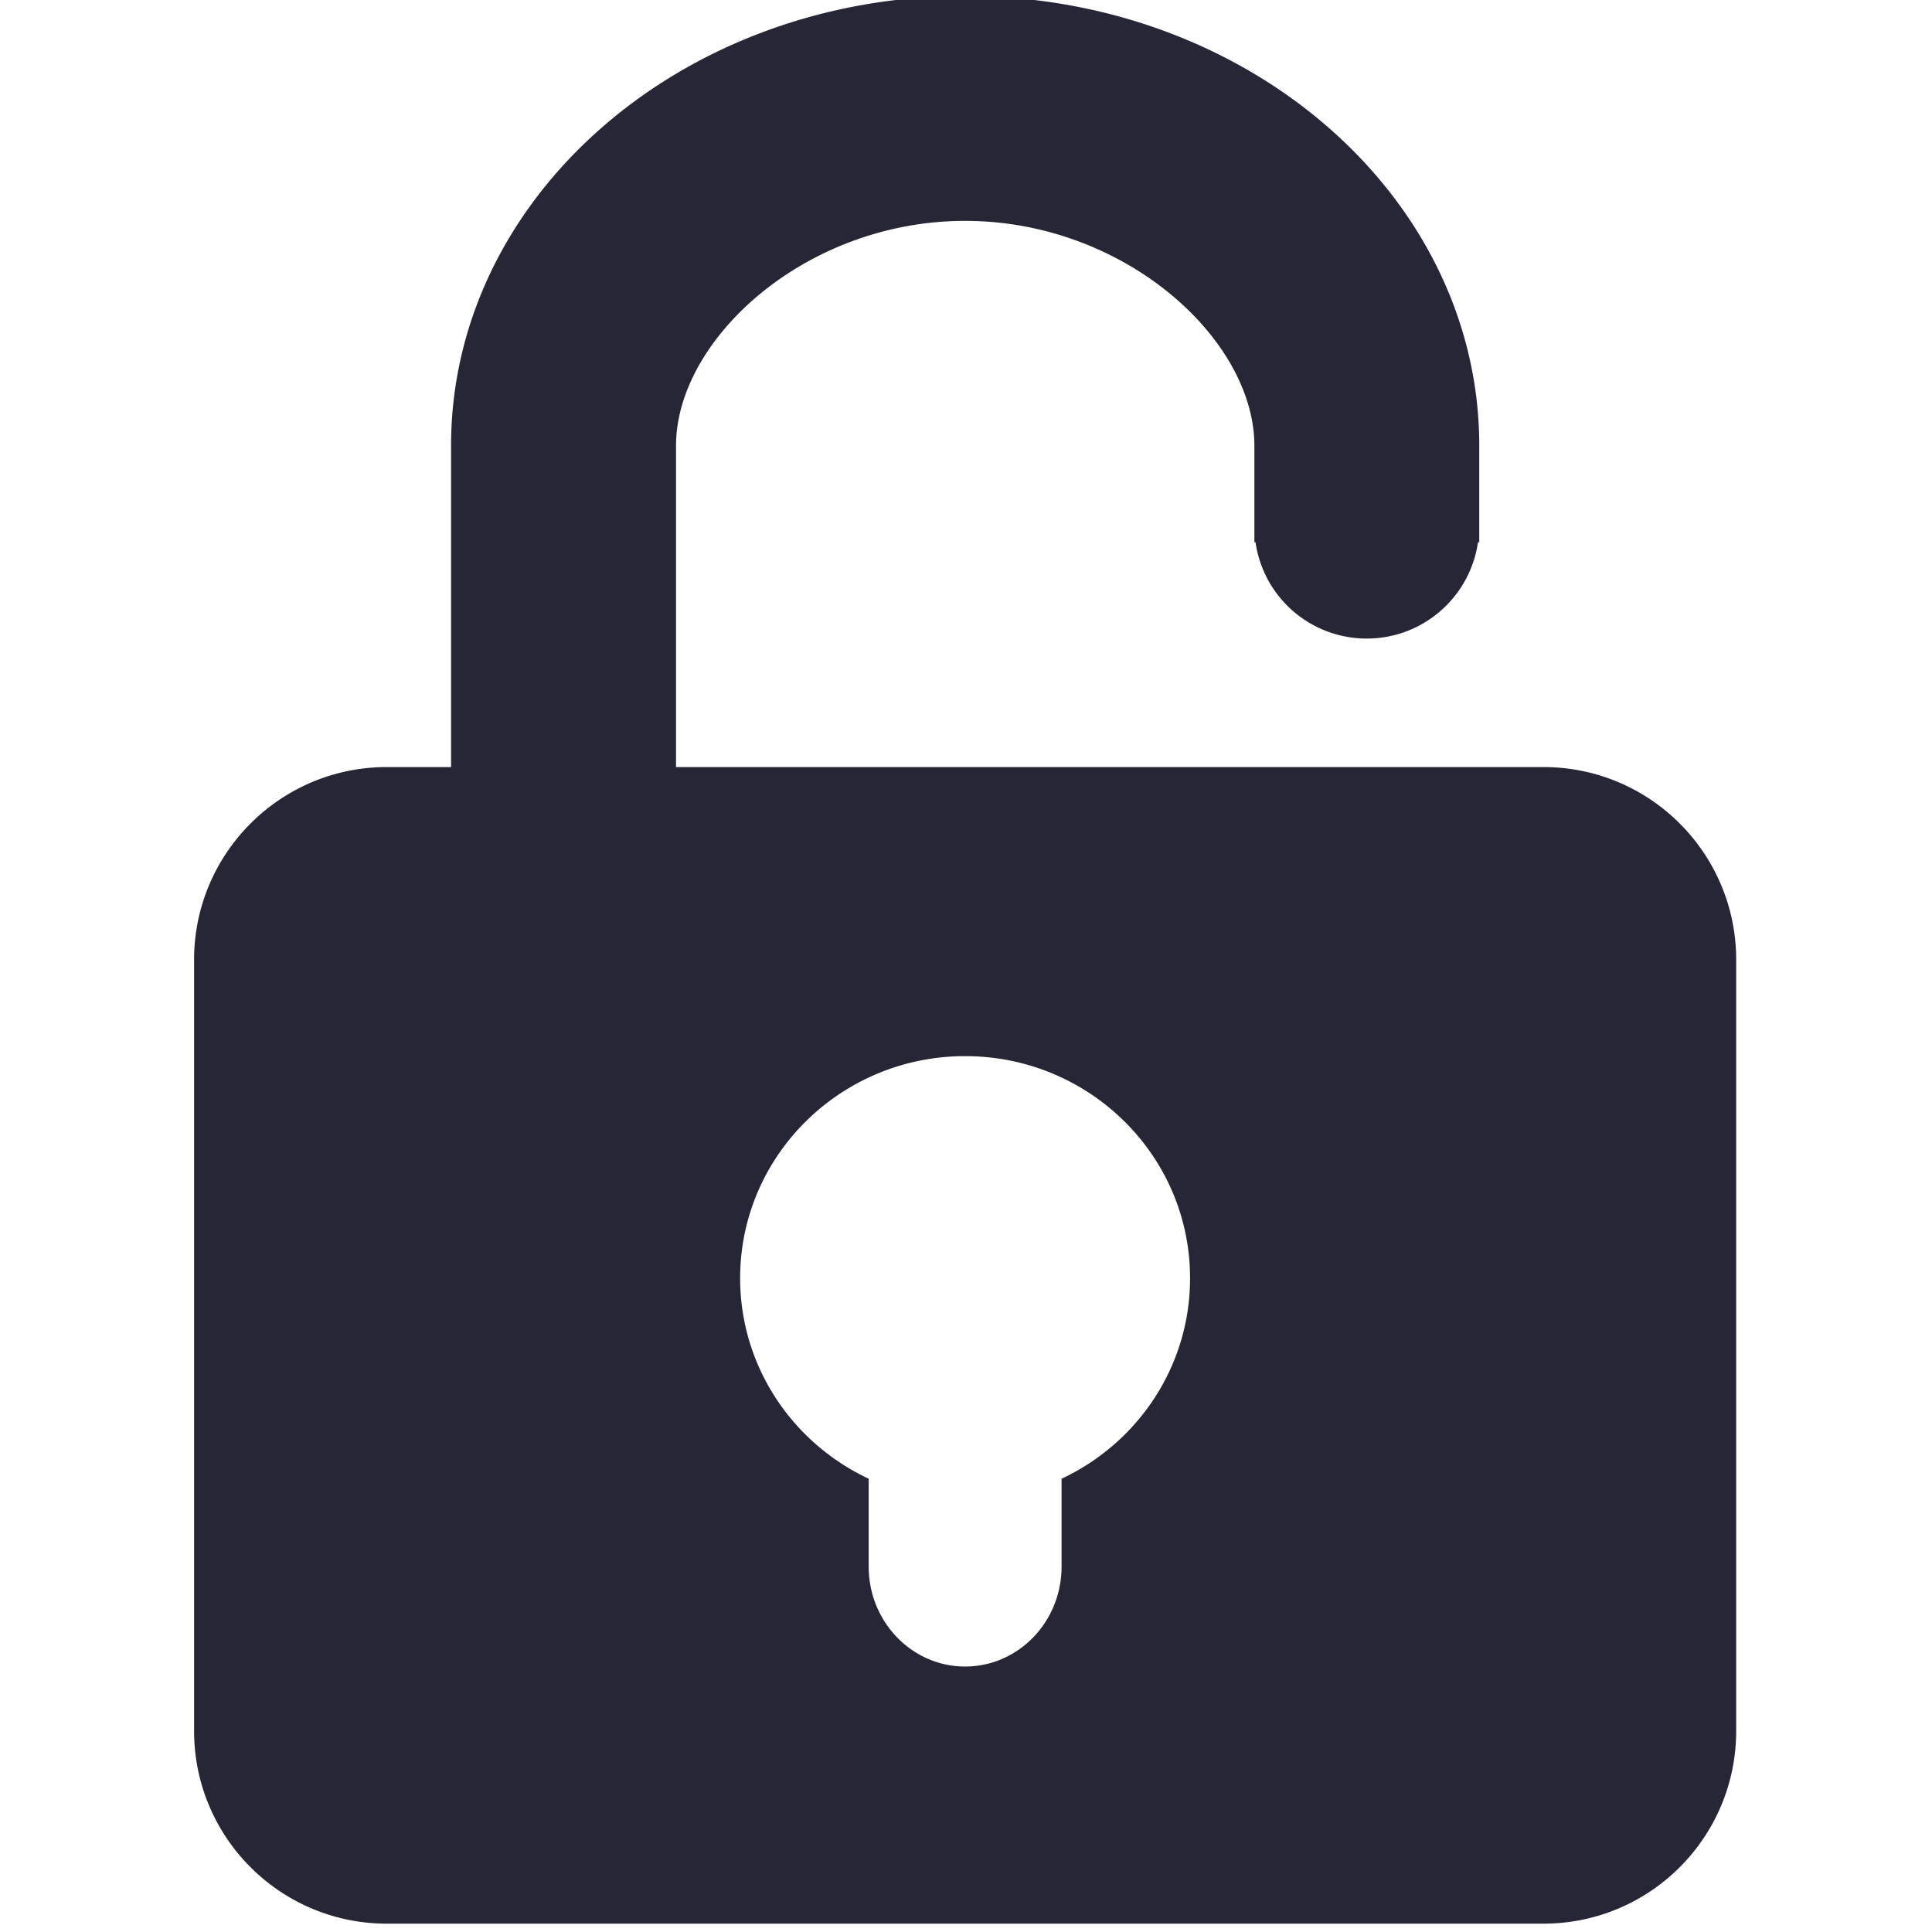 <?xml version="1.0" standalone="no"?><!DOCTYPE svg PUBLIC "-//W3C//DTD SVG 1.1//EN" "http://www.w3.org/Graphics/SVG/1.1/DTD/svg11.dtd"><svg t="1533805816614" class="icon" style="" viewBox="0 0 1024 1024" version="1.1" xmlns="http://www.w3.org/2000/svg" p-id="24129" xmlns:xlink="http://www.w3.org/1999/xlink" width="200" height="200"><defs><style type="text/css"></style></defs><path d="M818.056 406.56H358.308V236.248c0-56.408 68.629-119.176 153.214-119.176 84.614 0 153.325 62.769 153.325 119.176v51.118h0.6a59.501 59.501 0 0 0 58.907 51.083c30.088 0 54.864-22.195 59.012-51.083h0.676v-51.112c0-131.655-122.06-238.394-272.513-238.394-150.43 0-272.455 106.739-272.455 238.394V406.56h-34.085c-56.378 0-102.12 45.747-102.12 102.16v408.712c0 56.413 45.741 102.143 102.12 102.143h613.067c56.454 0 102.155-45.73 102.155-102.143v-408.712c0-56.413-45.7-102.16-102.155-102.16z m-255.404 377.196v46.58c0 29.255-22.894 52.959-51.13 52.959-28.166 0-51.095-23.704-51.095-52.959v-46.574c-40.236-18.857-68.14-59.361-68.14-106.302 0-64.988 53.431-117.685 119.235-117.685 65.874 0 119.235 52.697 119.235 117.685 0 46.935-27.834 87.445-68.105 106.302z" fill="#272636" p-id="24130"></path></svg>